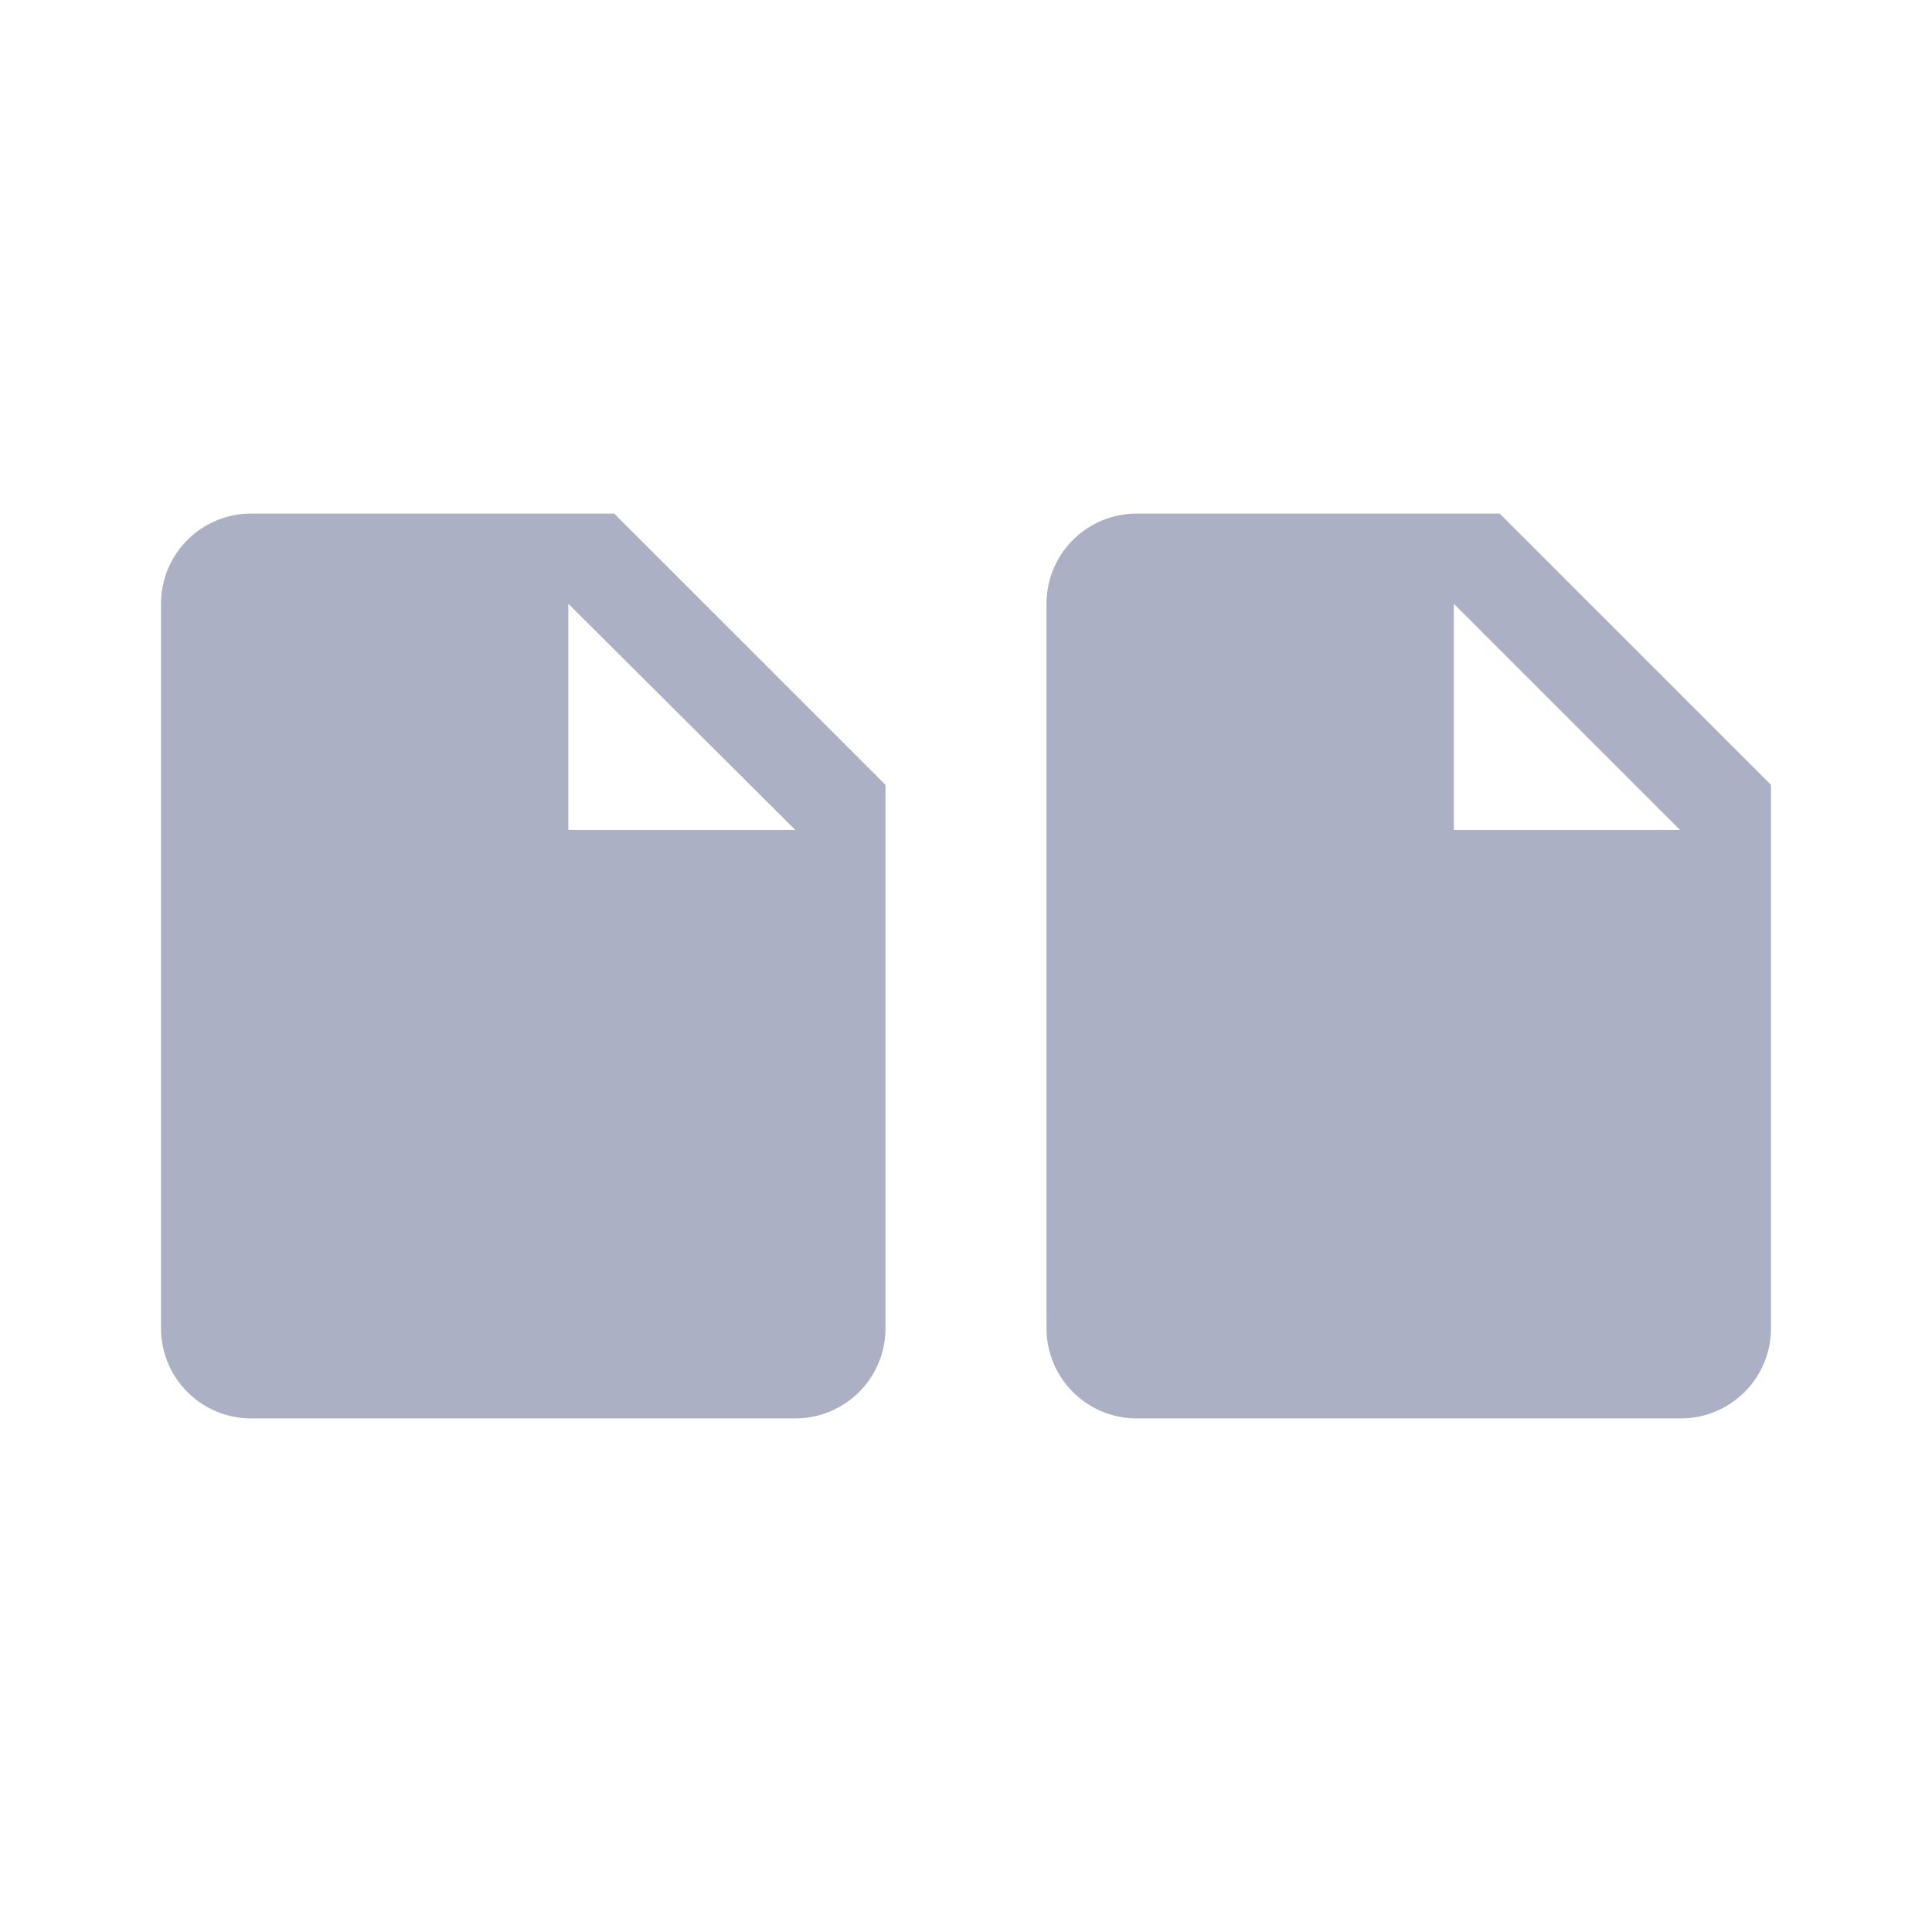 <svg id="icon" xmlns="http://www.w3.org/2000/svg" viewBox="0 0 24 24"><defs><style>.cls-1{fill:#abb0c4;}</style></defs><title>icon - header - page manipulation - page layout - double page - fill</title><path class="cls-1" d="M3.12,6.38A1.12,1.12,0,0,0,2,7.5v9a1.12,1.12,0,0,0,1.12,1.12H9.88A1.12,1.12,0,0,0,11,16.5V9.75L7.63,6.38Zm4.51,3.93H7.06V7.5l2.82,2.81Zm11-3.93H14.12A1.12,1.12,0,0,0,13,7.5v9a1.12,1.12,0,0,0,1.12,1.12h6.75A1.12,1.12,0,0,0,22,16.5V9.75Zm0,3.93h-.57V7.5l2.81,2.81Z"/></svg>
